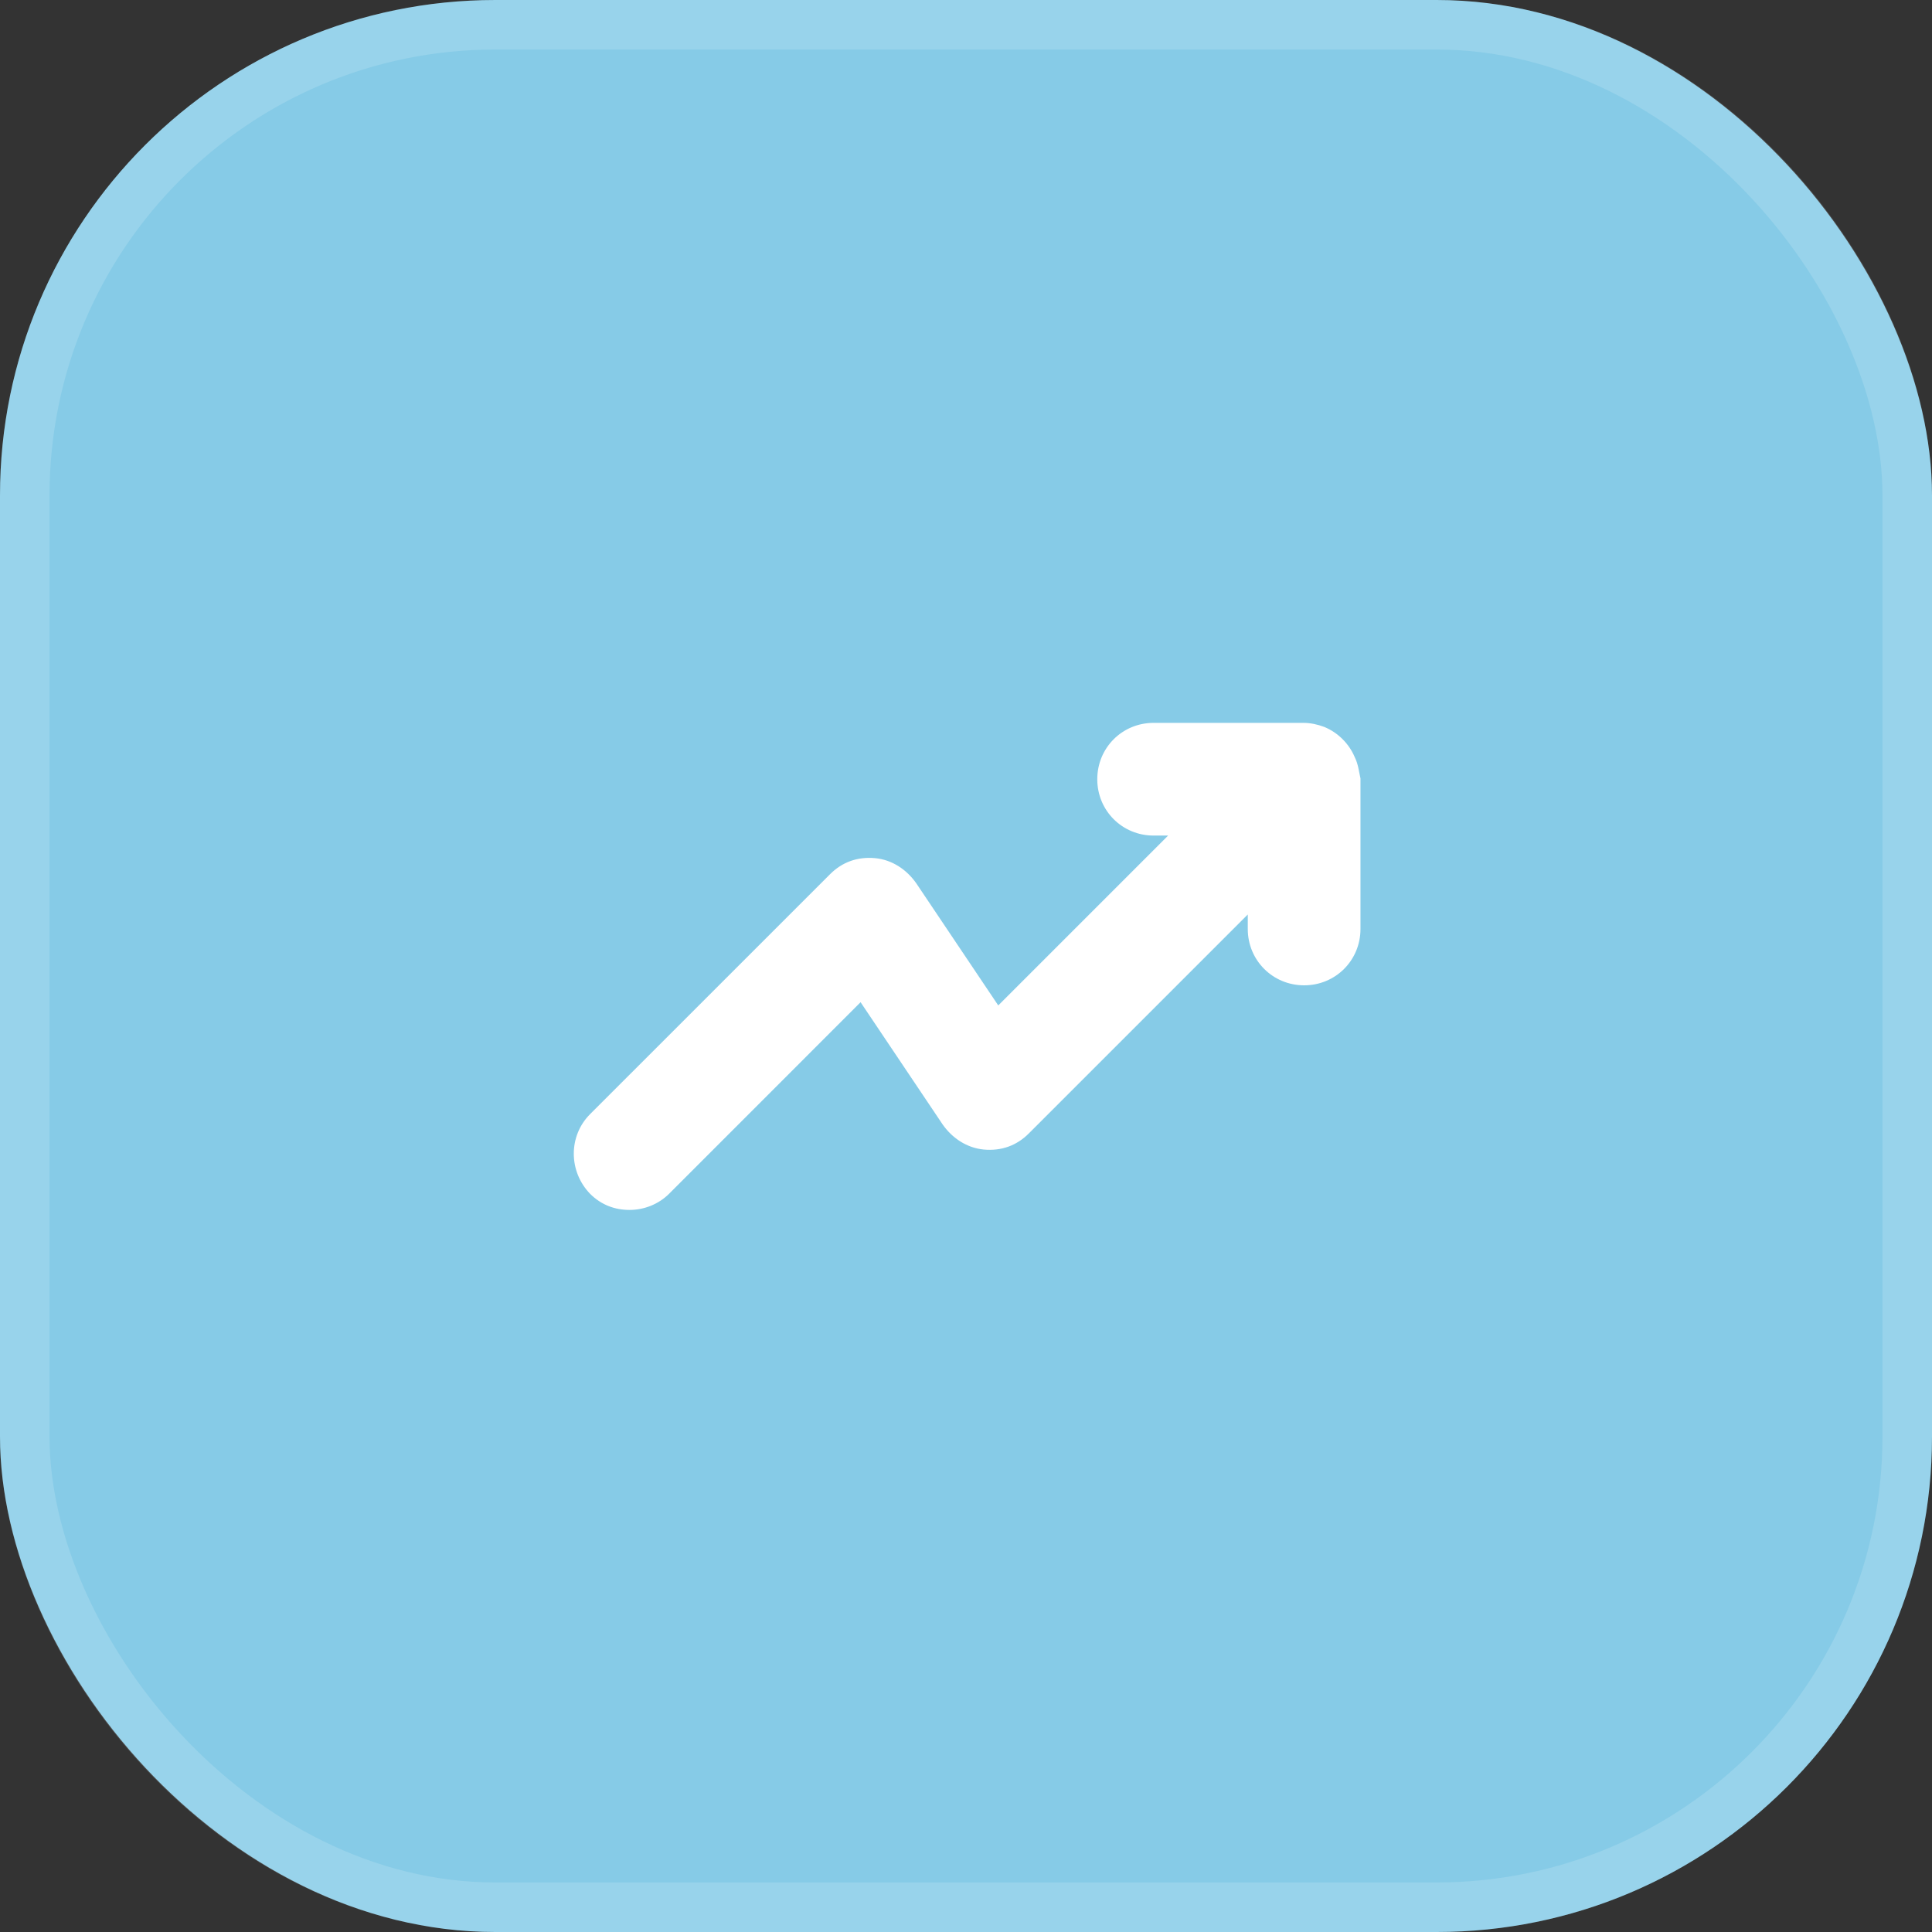 <svg width="39" height="39" viewBox="0 0 39 39" fill="none" xmlns="http://www.w3.org/2000/svg">
<rect x="0" y="0" width="39" height="39" fill="#333333" stroke="none"/>
<rect width="39" height="39" rx="10" fill="#86CBE7"/>
<rect x="0.5" y="0.5" width="38" height="38" rx="9.5" stroke="white" stroke-opacity="0.15"/>
<path d="M27.35 15.291C27.236 15.015 27.008 14.787 26.732 14.674C26.602 14.625 26.456 14.592 26.31 14.592H23.287C22.653 14.592 22.15 15.096 22.15 15.73C22.15 16.364 22.653 16.867 23.287 16.867H23.58L20.151 20.296L18.493 17.826C18.298 17.55 18.006 17.355 17.665 17.323C17.307 17.29 16.998 17.404 16.755 17.648L11.912 22.49C11.473 22.929 11.473 23.644 11.912 24.099C12.14 24.326 12.416 24.424 12.708 24.424C13.001 24.424 13.293 24.31 13.505 24.099L17.372 20.231L19.03 22.701C19.225 22.977 19.517 23.172 19.858 23.205C20.216 23.238 20.525 23.124 20.768 22.88L25.188 18.46V18.753C25.188 19.386 25.692 19.89 26.326 19.89C26.96 19.89 27.463 19.386 27.463 18.753V15.714C27.431 15.568 27.415 15.421 27.35 15.291Z" fill="white"/>
</svg>
